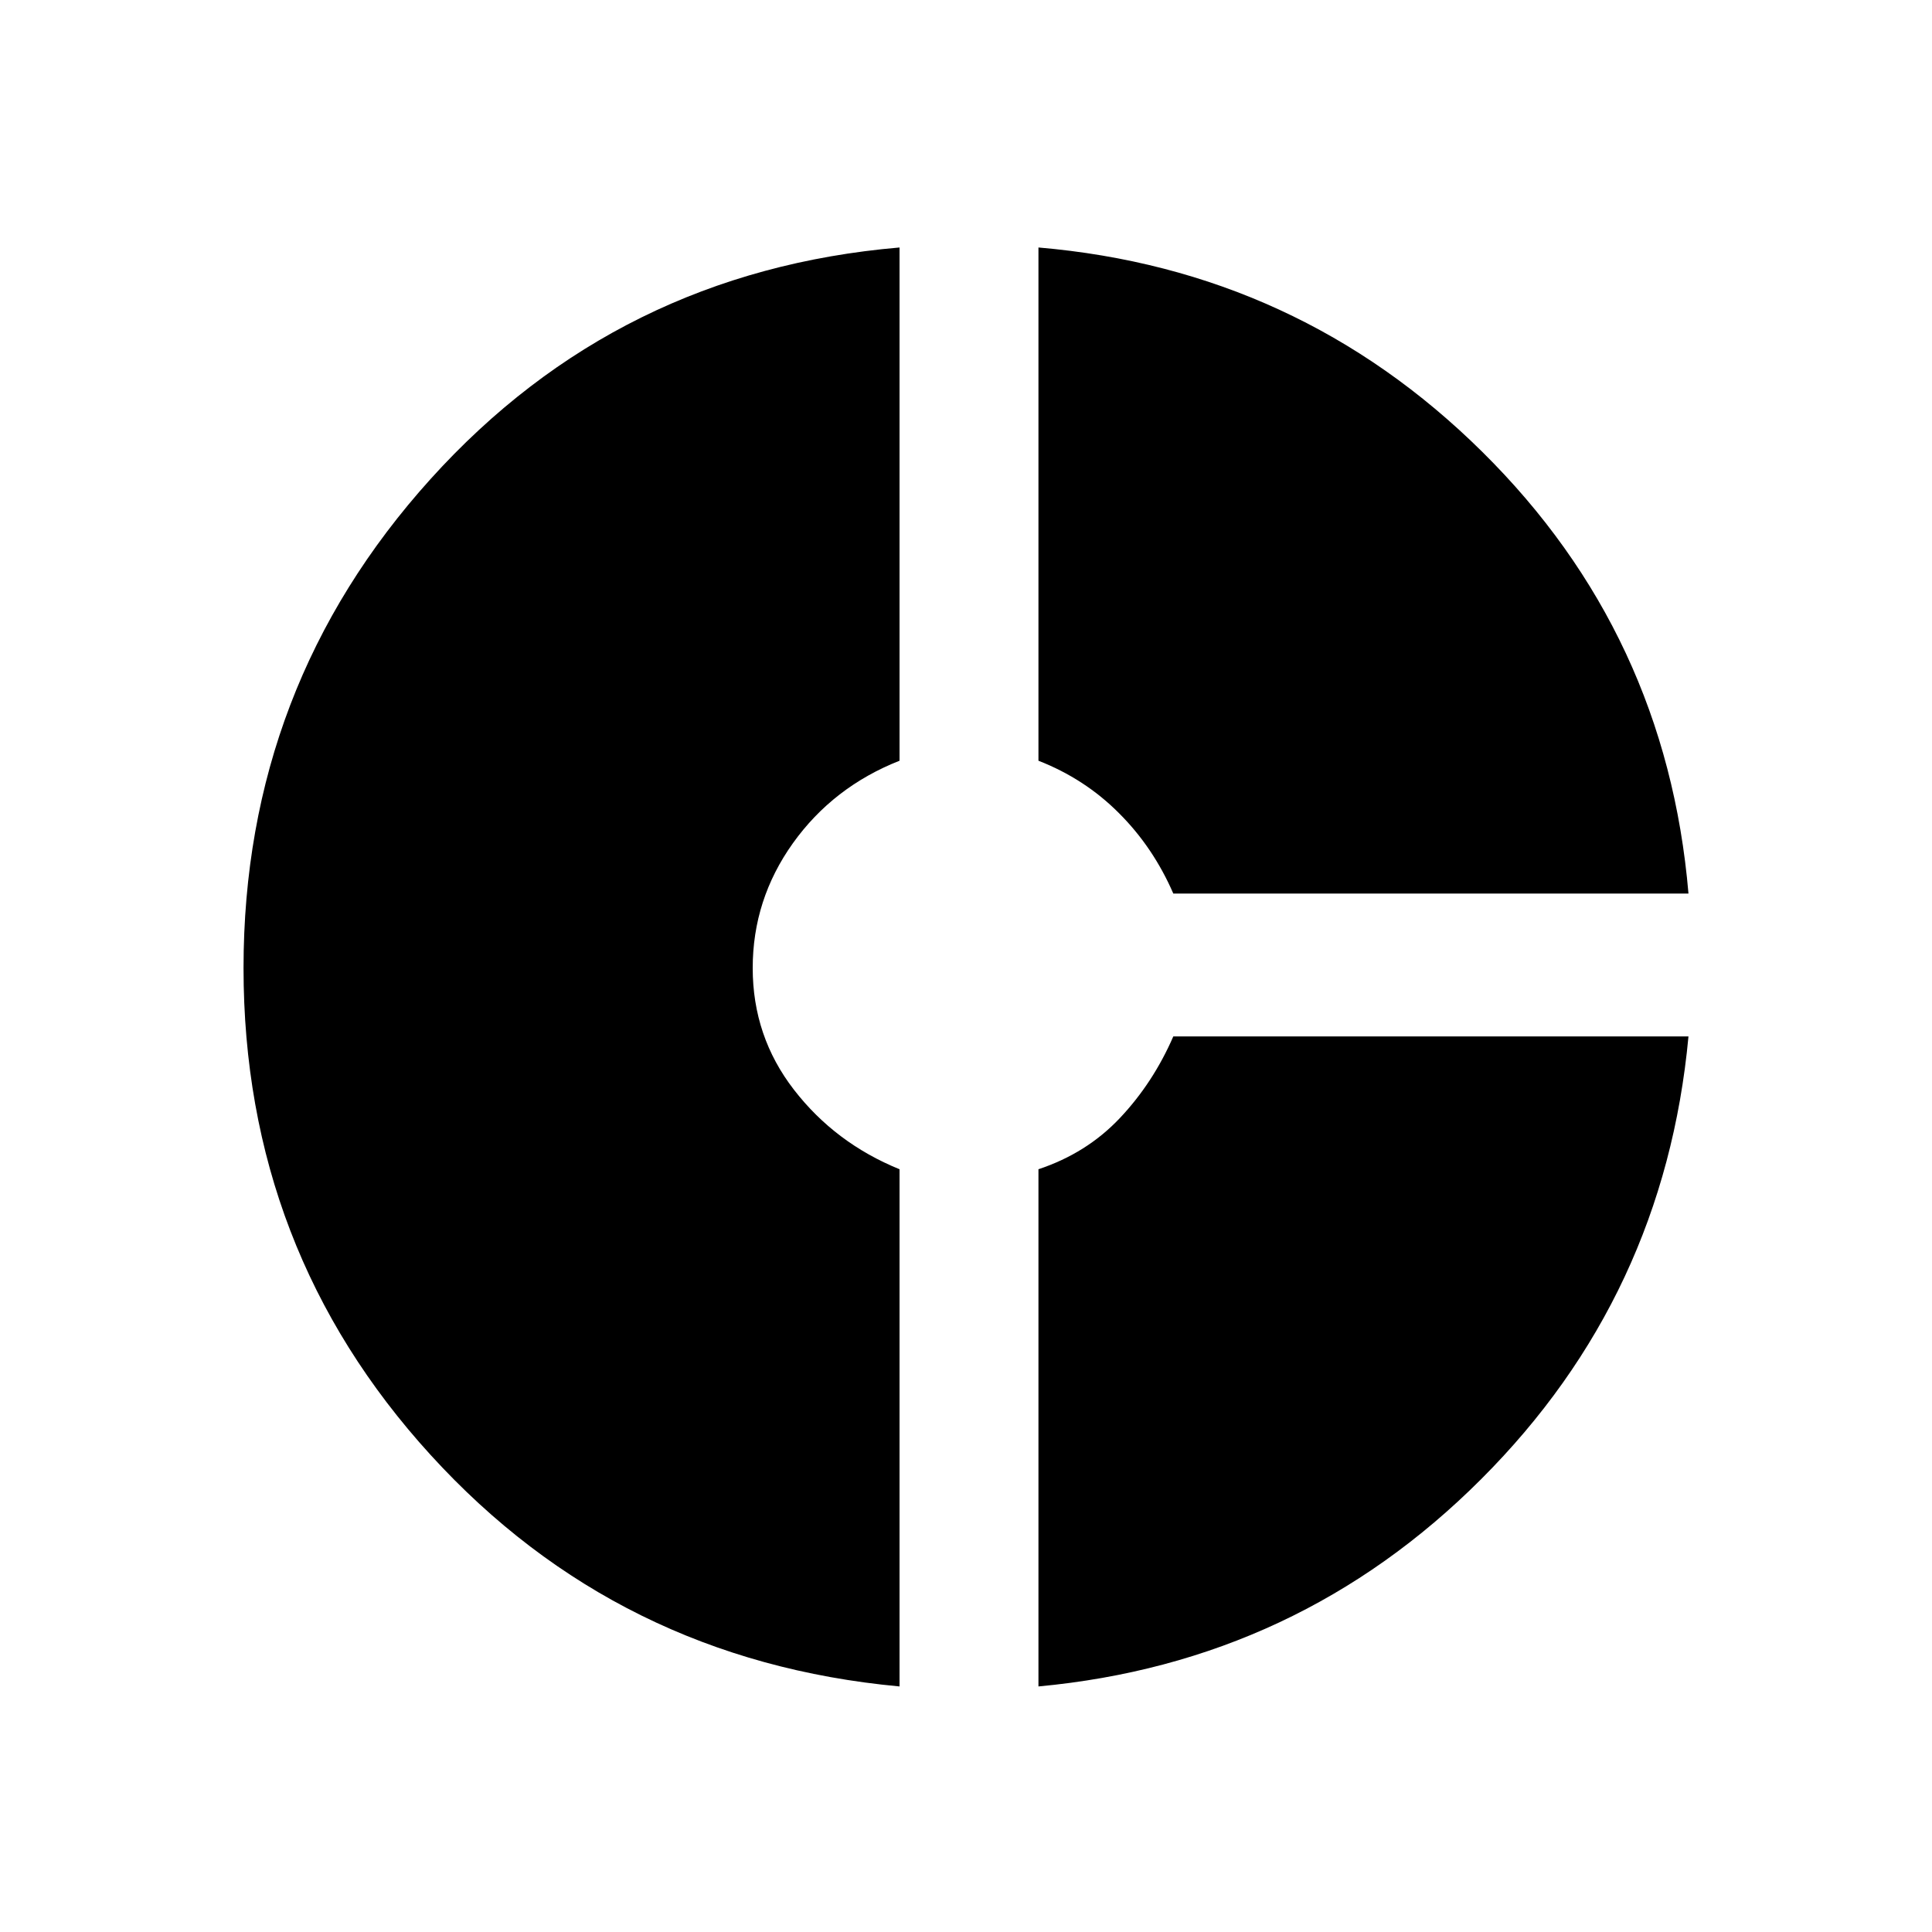 <svg xmlns="http://www.w3.org/2000/svg" height="20" width="20"><path d="M12.146 9.25q-.208-.479-.563-.833-.354-.355-.833-.542V2.562q2.688.23 4.594 2.115 1.906 1.885 2.135 4.573Zm-2.834 8.208q-2.916-.27-4.854-2.396-1.937-2.124-1.937-5.041 0-2.917 1.937-5.063 1.938-2.146 4.854-2.396v5.313q-.687.271-1.104.854-.416.583-.416 1.292 0 .708.427 1.26t1.093.823Zm1.438 0v-5.354q.5-.166.844-.531t.552-.844h5.333q-.25 2.688-2.146 4.583-1.895 1.896-4.583 2.146Z"/></svg>